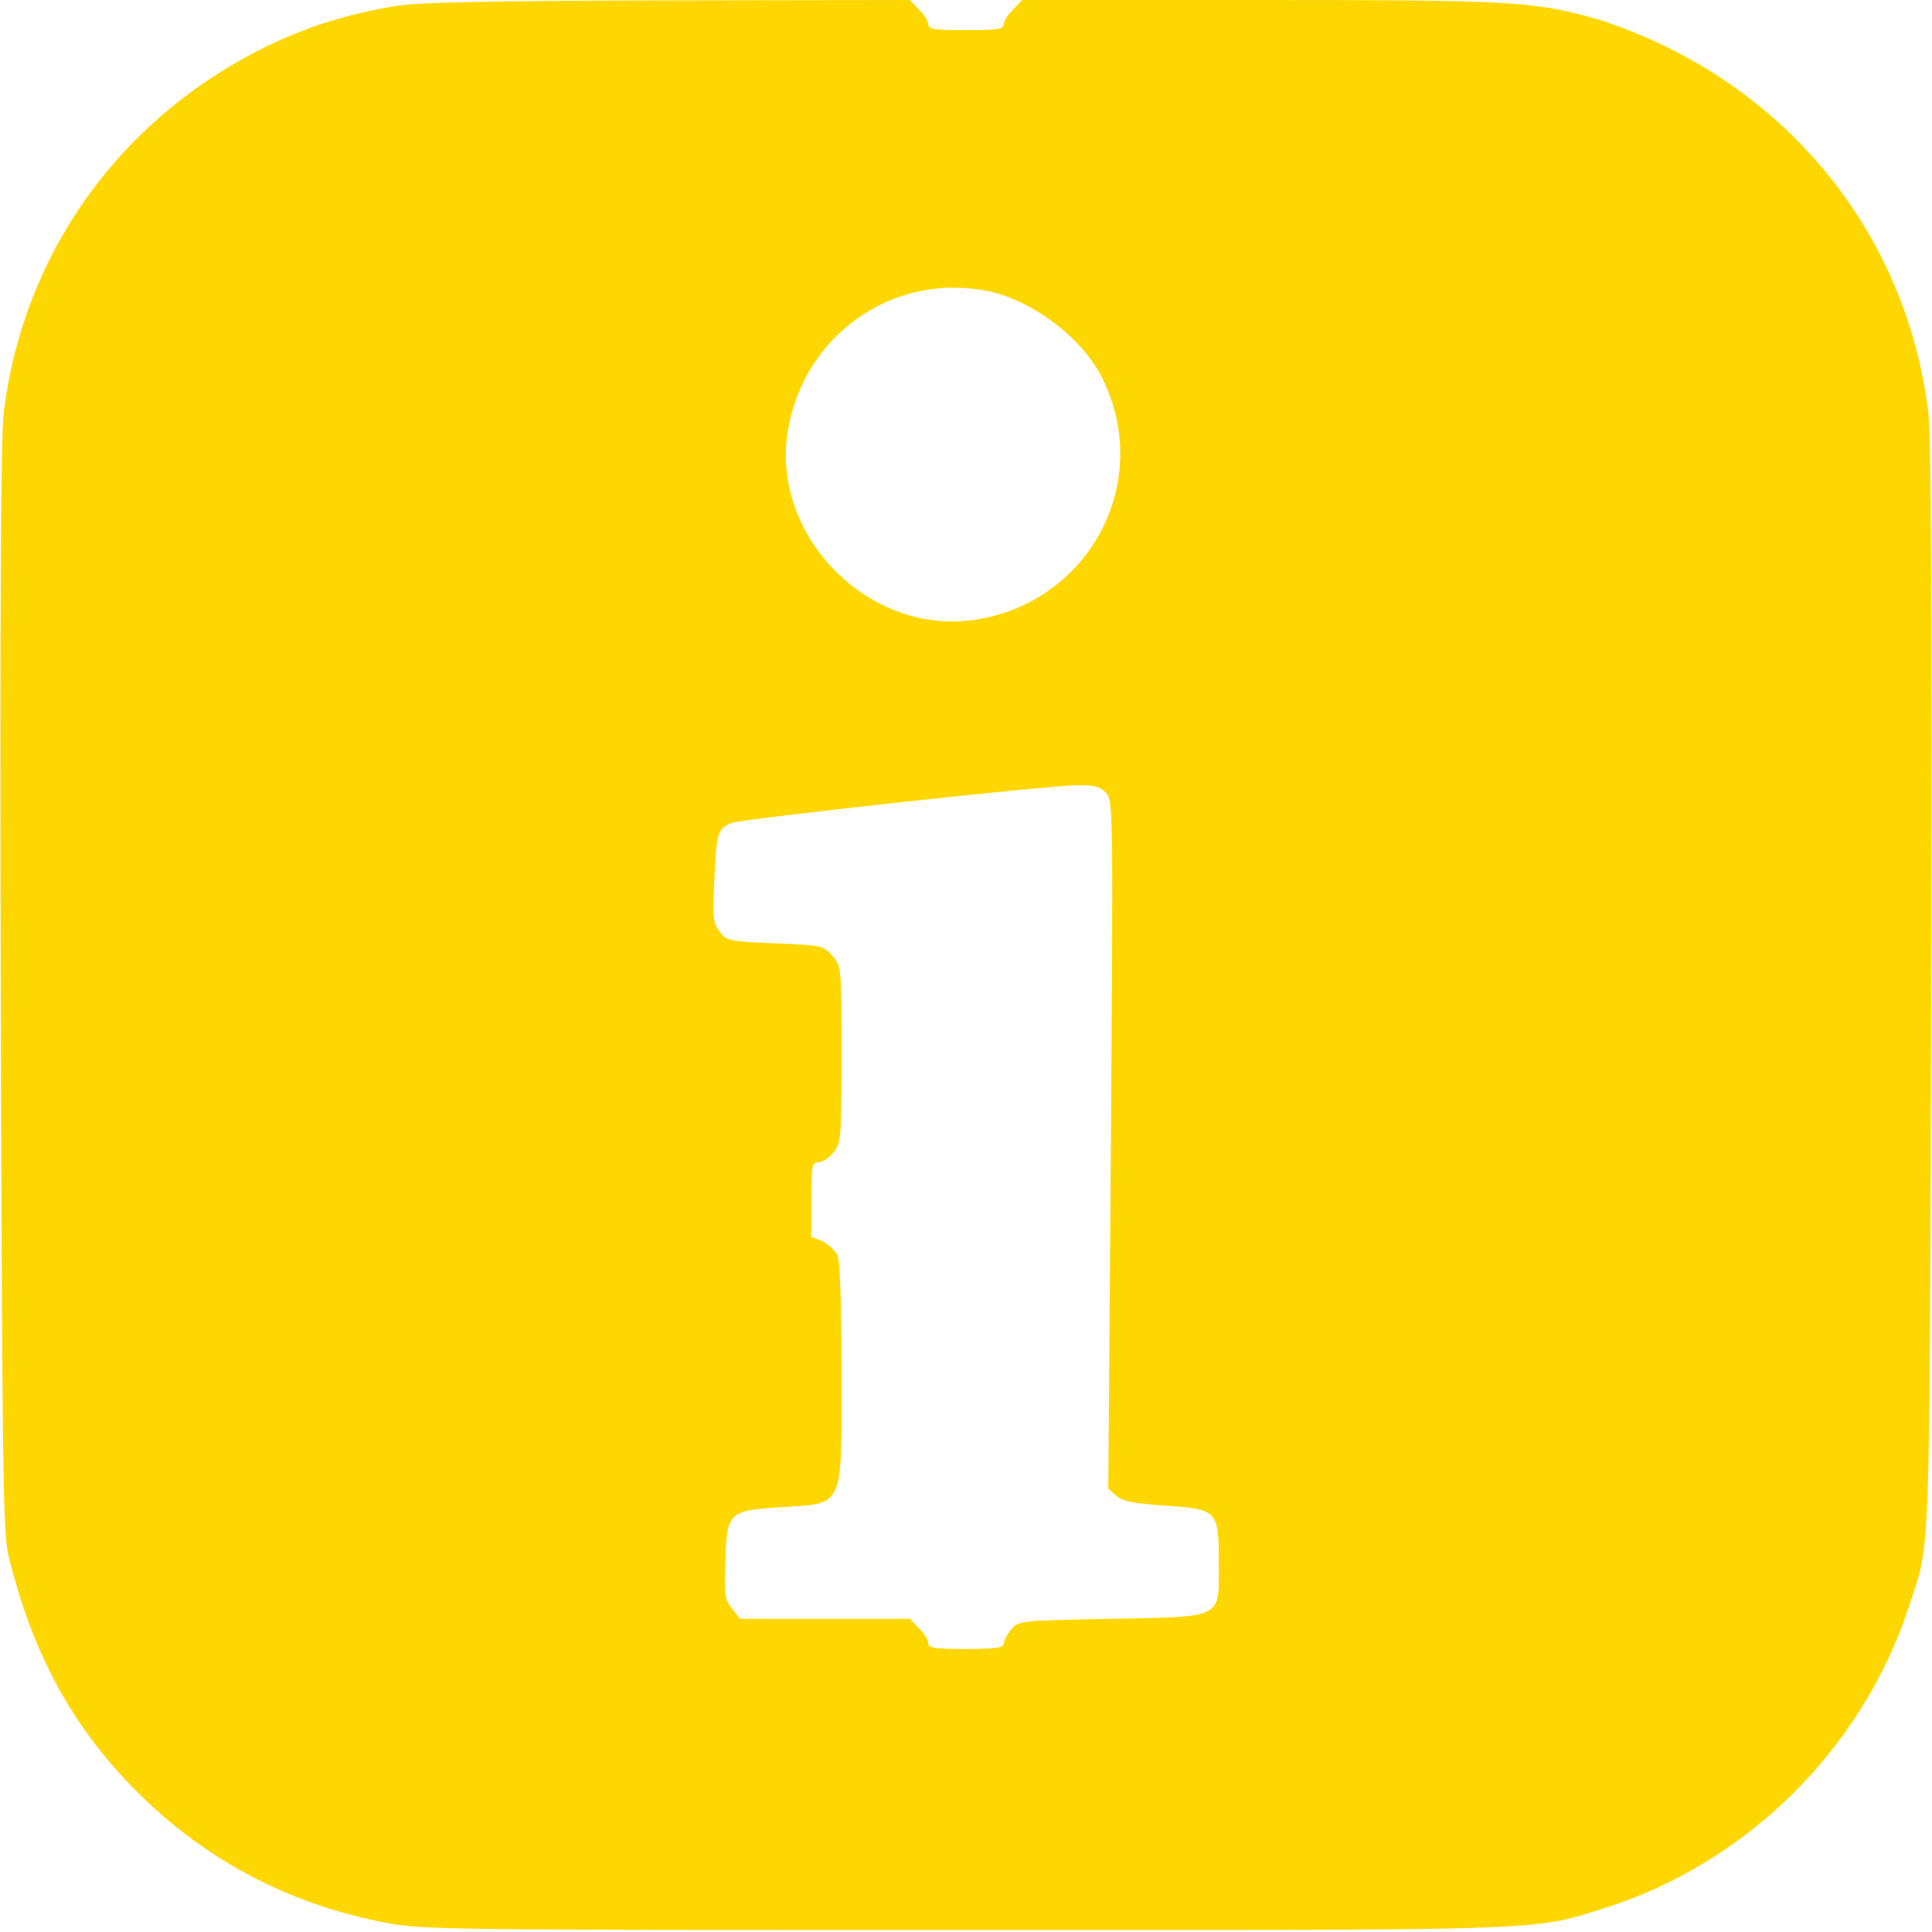<?xml version="1.0" standalone="no"?>
<!DOCTYPE svg PUBLIC "-//W3C//DTD SVG 20010904//EN"
 "http://www.w3.org/TR/2001/REC-SVG-20010904/DTD/svg10.dtd">
<svg version="1.0" xmlns="http://www.w3.org/2000/svg"
 width="512pt" height="512pt" viewBox="0 0 512 512"
 preserveAspectRatio="xMidYMid meet" fill="#0000FF">

<g transform="translate(0,512) scale(0.1,-0.1)"
fill="#FFD700" stroke="none">
<path d="M1055 5105 c-122 -19 -230 -52 -334 -101 -395 -187 -658 -548 -711
-976 -8 -67 -10 -499 -8 -1528 4 -1312 6 -1441 21 -1505 61 -248 160 -435 319
-602 187 -195 417 -319 683 -369 95 -18 173 -19 1535 -19 1555 0 1496 -2 1685
56 379 117 689 421 813 799 59 180 55 76 60 1640 2 1029 0 1461 -8 1528 -52
427 -316 790 -711 976 -52 25 -128 54 -169 66 -168 47 -226 50 -893 50 l-628
0 -24 -25 c-14 -13 -25 -31 -25 -40 0 -12 -16 -15 -100 -15 -84 0 -100 3 -100
15 0 9 -11 27 -25 40 l-24 25 -638 -1 c-459 -1 -660 -5 -718 -14z m1556 -755
c119 -22 254 -122 308 -228 138 -270 -24 -591 -326 -643 -283 -50 -552 216
-505 500 42 252 275 417 523 371z m319 -1330 c20 -20 20 -28 14 -933 l-7 -912
21 -19 c17 -15 45 -20 128 -26 140 -9 144 -13 144 -150 0 -152 16 -144 -285
-150 -245 -5 -247 -5 -266 -29 -10 -13 -19 -29 -19 -37 0 -11 -21 -14 -100
-14 -84 0 -100 3 -100 15 0 9 -11 27 -25 40 l-24 25 -225 0 -225 0 -21 27
c-20 25 -21 38 -18 124 4 130 9 135 136 144 183 12 172 -12 172 359 0 191 -4
293 -11 310 -7 13 -25 30 -40 37 l-29 11 0 99 c0 91 2 99 19 99 11 0 29 12 40
26 20 25 21 39 21 260 0 232 0 233 -24 261 -24 27 -27 28 -151 33 -120 5 -128
6 -147 30 -18 23 -20 35 -15 135 5 127 9 139 45 154 30 11 823 98 915 100 45
1 61 -3 77 -19z"/>
</g>

</svg>
